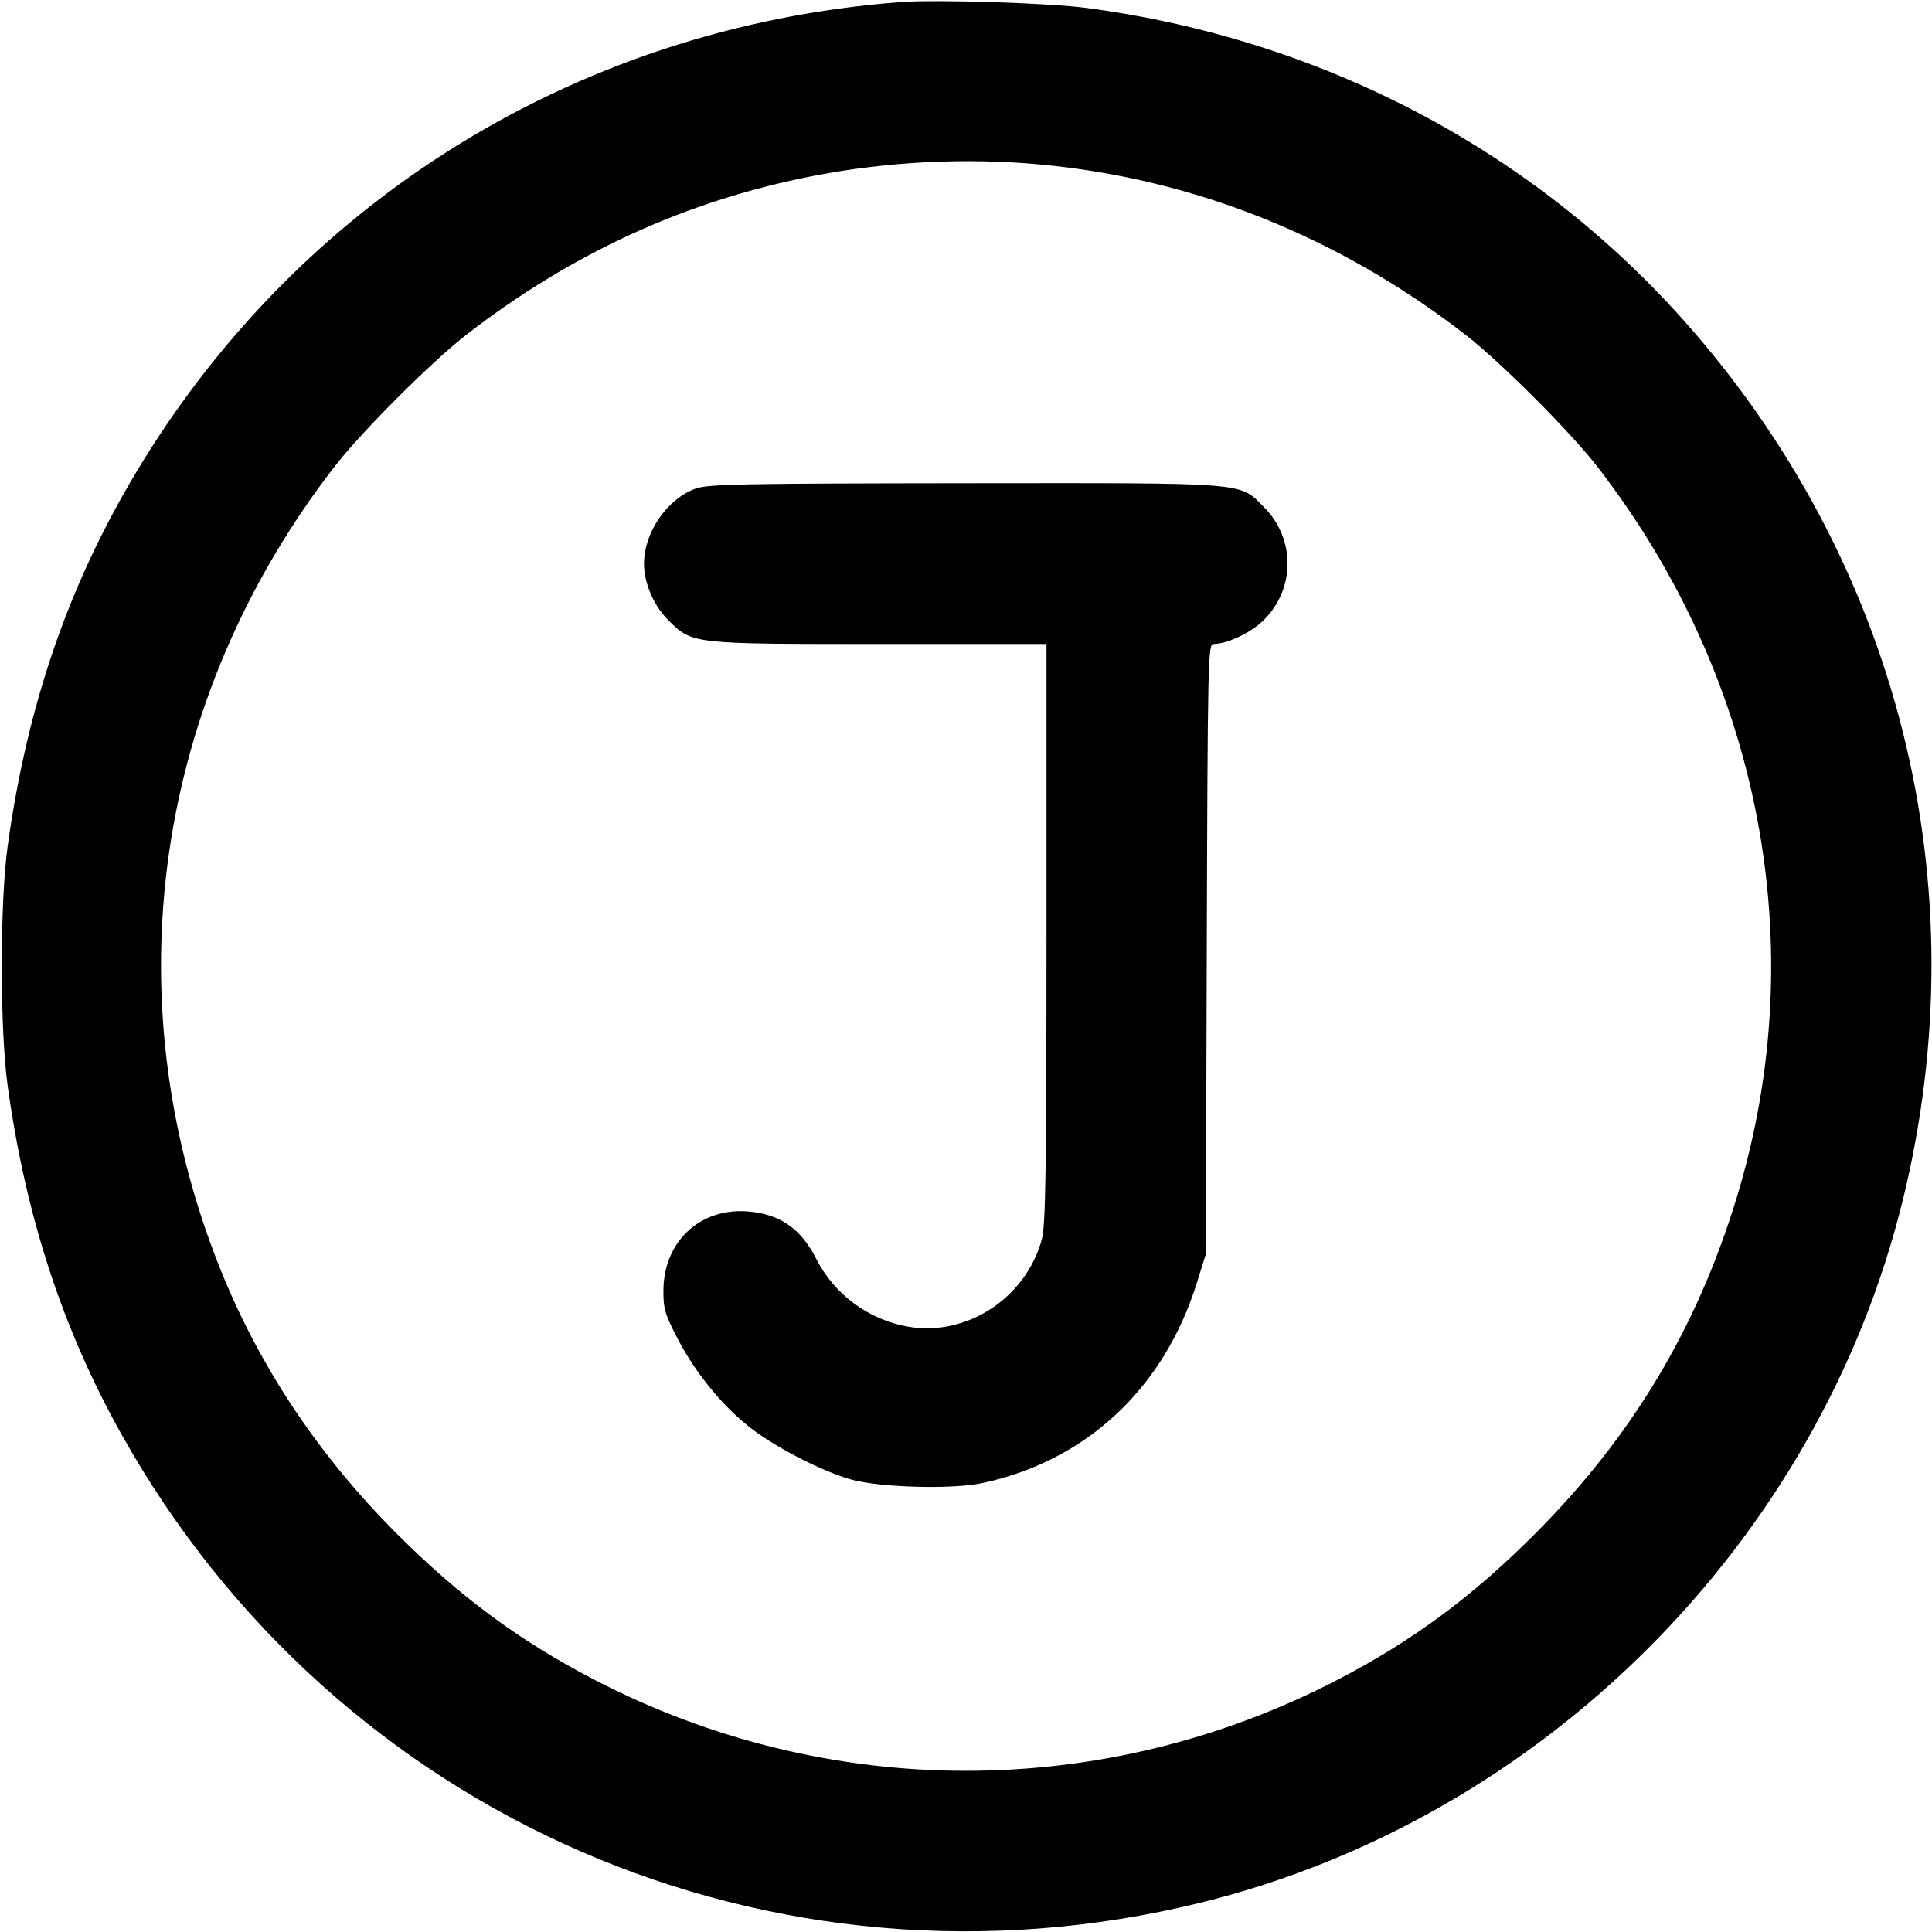 <svg xmlns="http://www.w3.org/2000/svg" width="24" height="24" fill="currentColor" class="mmi mmi-alphabet-J" viewBox="0 0 24 24"><path d="M11.200 0.025 C 7.091 0.332,3.508 2.609,1.507 6.186 C 0.775 7.494,0.317 8.899,0.094 10.520 C -0.002 11.214,-0.002 12.786,0.094 13.480 C 0.317 15.101,0.775 16.506,1.507 17.814 C 4.173 22.579,9.604 24.939,14.910 23.637 C 19.156 22.595,22.595 19.156,23.637 14.910 C 24.599 10.992,23.592 6.970,20.896 3.958 C 19.003 1.843,16.397 0.483,13.500 0.099 C 13.032 0.037,11.640 -0.007,11.200 0.025 M12.920 2.043 C 14.827 2.219,16.631 2.940,18.200 4.155 C 18.637 4.493,19.507 5.363,19.845 5.800 C 21.878 8.427,22.517 11.768,21.578 14.865 C 21.082 16.499,20.272 17.850,19.061 19.061 C 18.287 19.836,17.547 20.383,16.623 20.863 C 13.714 22.376,10.286 22.376,7.377 20.863 C 6.454 20.383,5.715 19.837,4.938 19.061 C 3.951 18.075,3.213 16.964,2.722 15.728 C 1.390 12.368,1.921 8.686,4.153 5.800 C 4.491 5.363,5.363 4.491,5.800 4.153 C 7.114 3.137,8.541 2.486,10.125 2.181 C 11.037 2.006,12.003 1.958,12.920 2.043 M8.643 6.069 C 8.291 6.193,8.000 6.614,8.000 7.000 C 8.000 7.242,8.119 7.521,8.299 7.701 C 8.600 8.002,8.581 8.000,10.927 8.000 L 13.000 8.000 13.000 11.590 C 12.999 14.541,12.989 15.217,12.943 15.391 C 12.747 16.125,12.003 16.611,11.273 16.479 C 10.784 16.391,10.363 16.078,10.138 15.635 C 9.948 15.261,9.687 15.081,9.292 15.049 C 8.695 15.001,8.243 15.424,8.241 16.034 C 8.240 16.257,8.261 16.328,8.420 16.634 C 8.646 17.068,8.991 17.486,9.346 17.755 C 9.664 17.997,10.235 18.286,10.580 18.381 C 10.940 18.479,11.826 18.503,12.198 18.424 C 13.492 18.150,14.458 17.249,14.867 15.938 L 14.979 15.580 14.991 11.790 C 15.002 8.184,15.007 8.000,15.074 8.000 C 15.246 8.000,15.544 7.858,15.701 7.701 C 16.092 7.310,16.092 6.690,15.701 6.299 C 15.389 5.987,15.547 6.000,11.983 6.003 C 9.226 6.006,8.797 6.014,8.643 6.069 " stroke="none" fill-rule="evenodd"></path></svg>